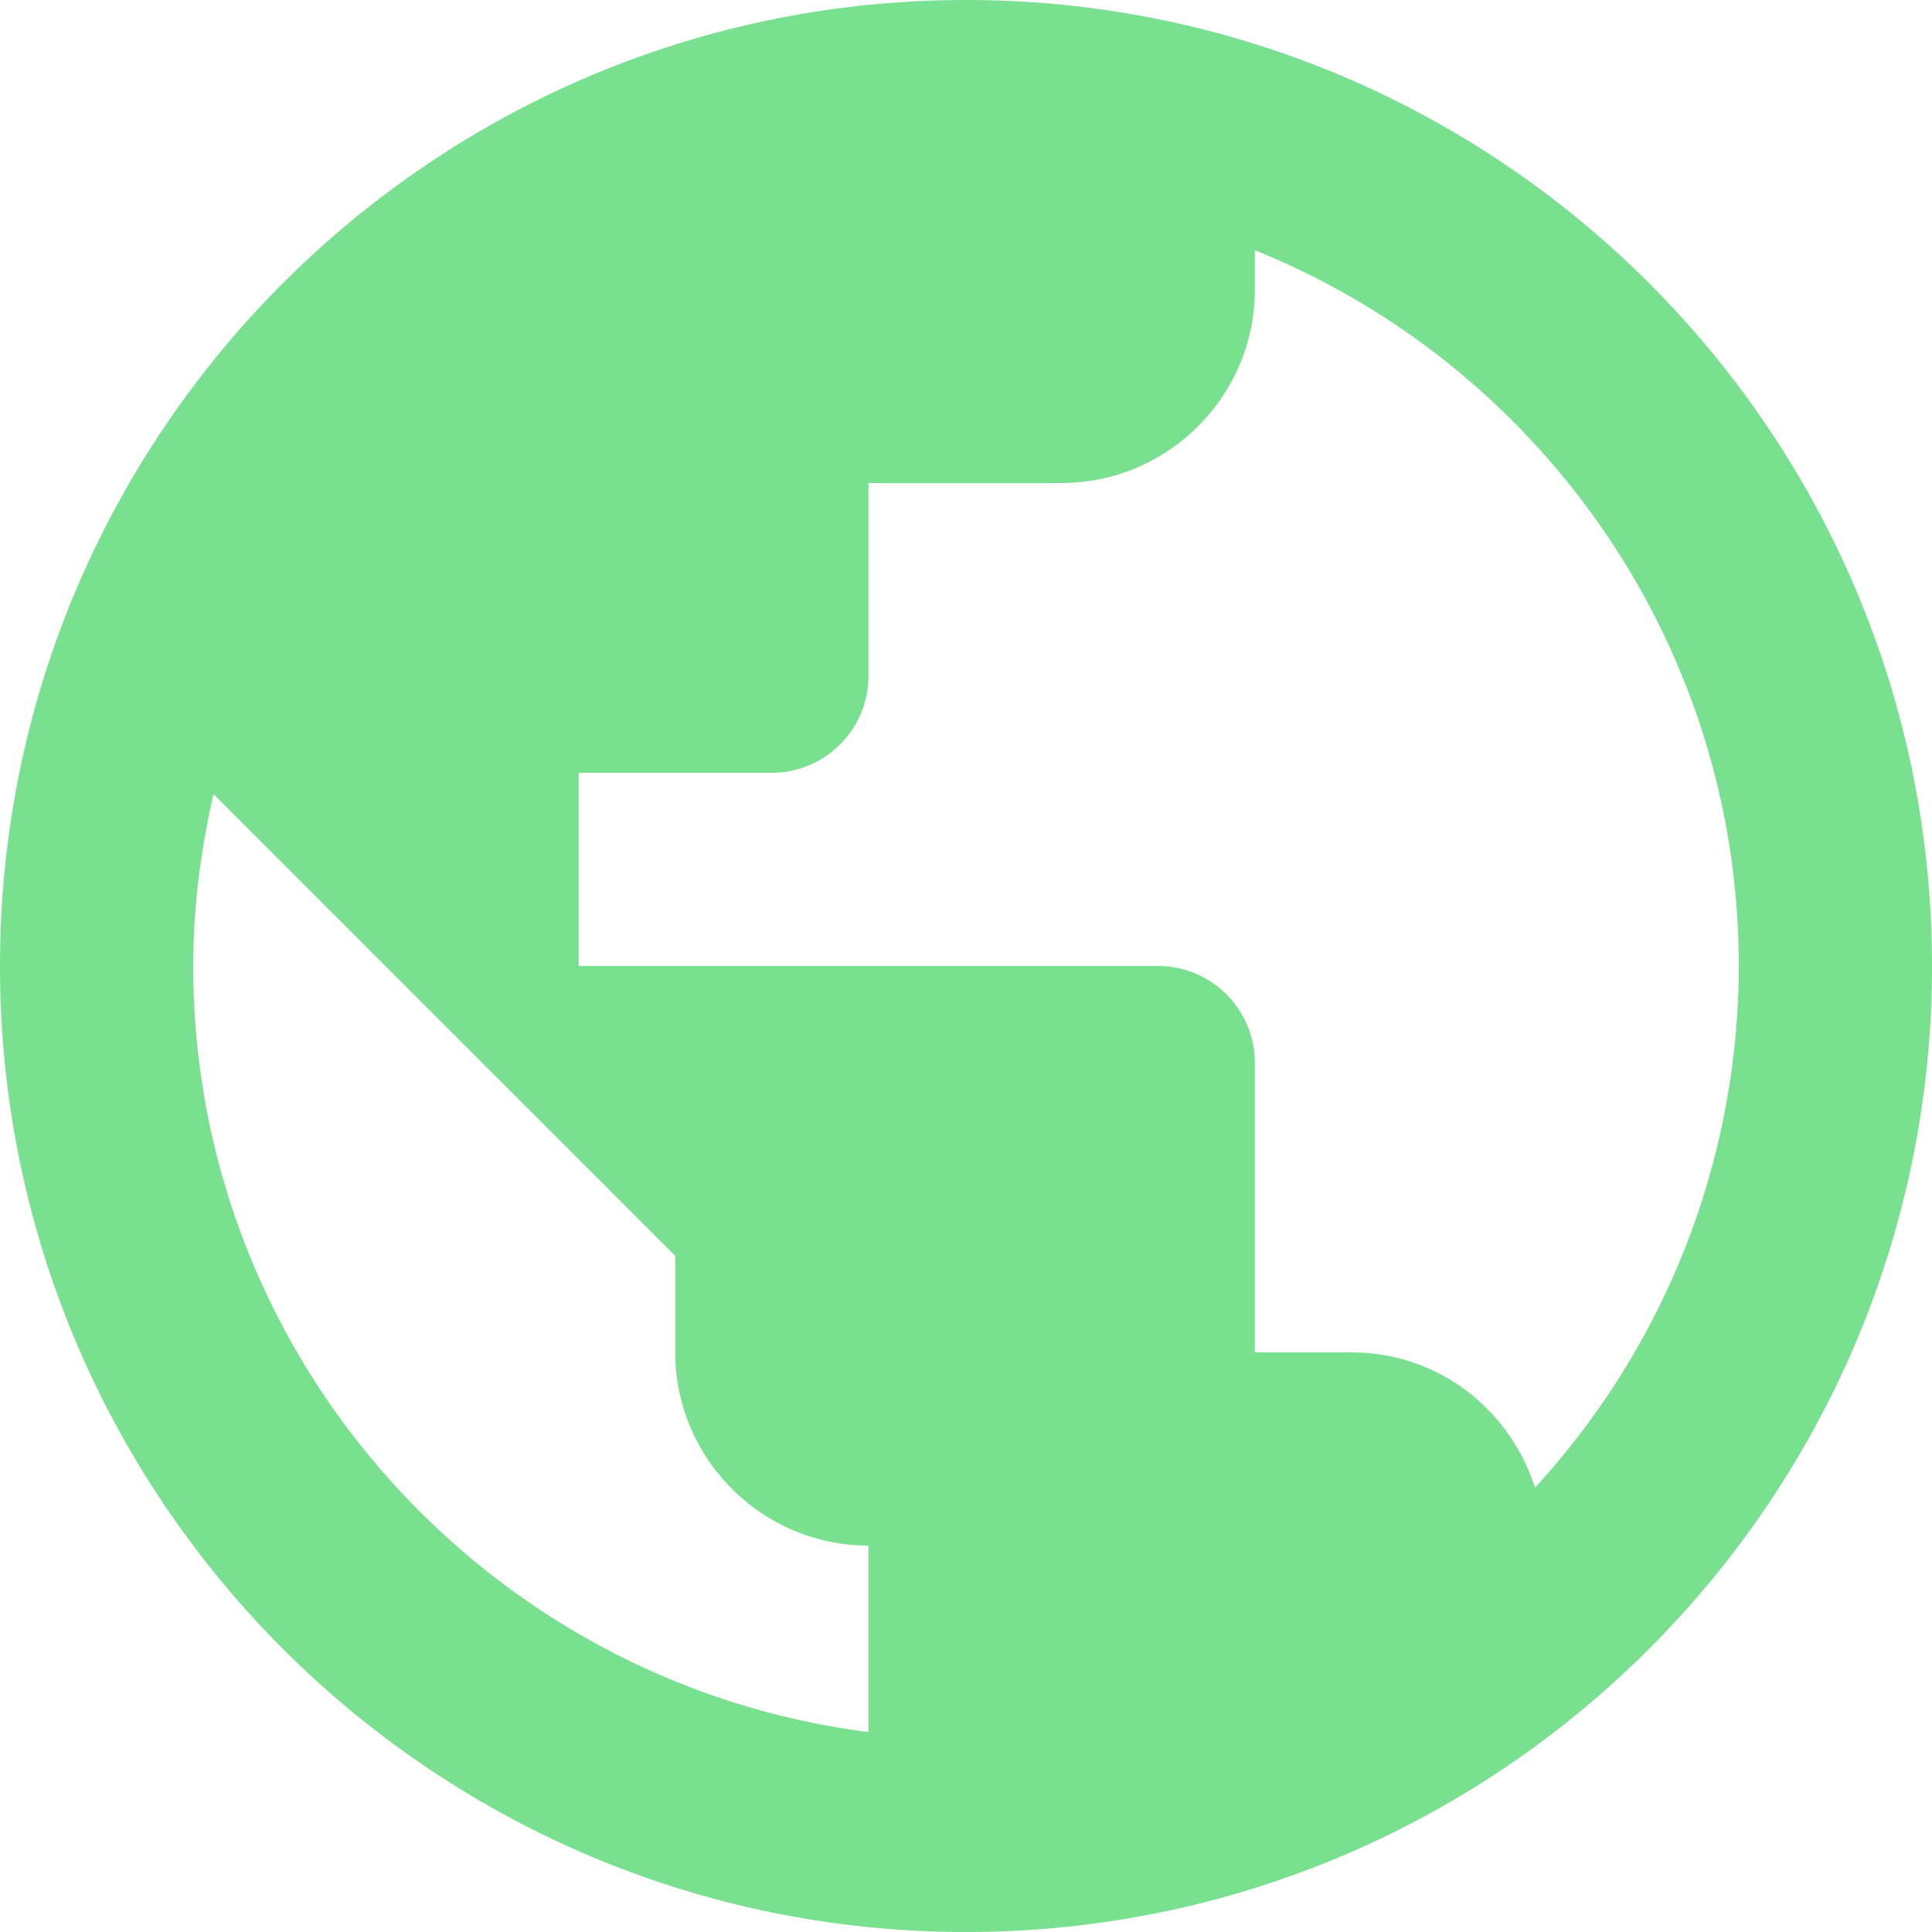 <svg width="20" height="20" fill="none" xmlns="http://www.w3.org/2000/svg"><path fill-rule="evenodd" clip-rule="evenodd" d="M10 0C4.48 0 0 4.48 0 10s4.48 10 10 10 10-4.48 10-10S15.52 0 10 0zM2 10c0-.61.08-1.21.21-1.78L6.99 13v1c0 1.1.9 2 2 2v1.93C5.06 17.43 2 14.07 2 10zm11.99 4c.9 0 1.64.59 1.9 1.4A7.991 7.991 0 0018 10c0-3.35-2.08-6.23-5.01-7.41V3c0 1.1-.9 2-2 2h-2v2c0 .55-.45 1-1 1h-2v2h6c.55 0 1 .45 1 1v3h1z" fill="#78E08F"/></svg>
